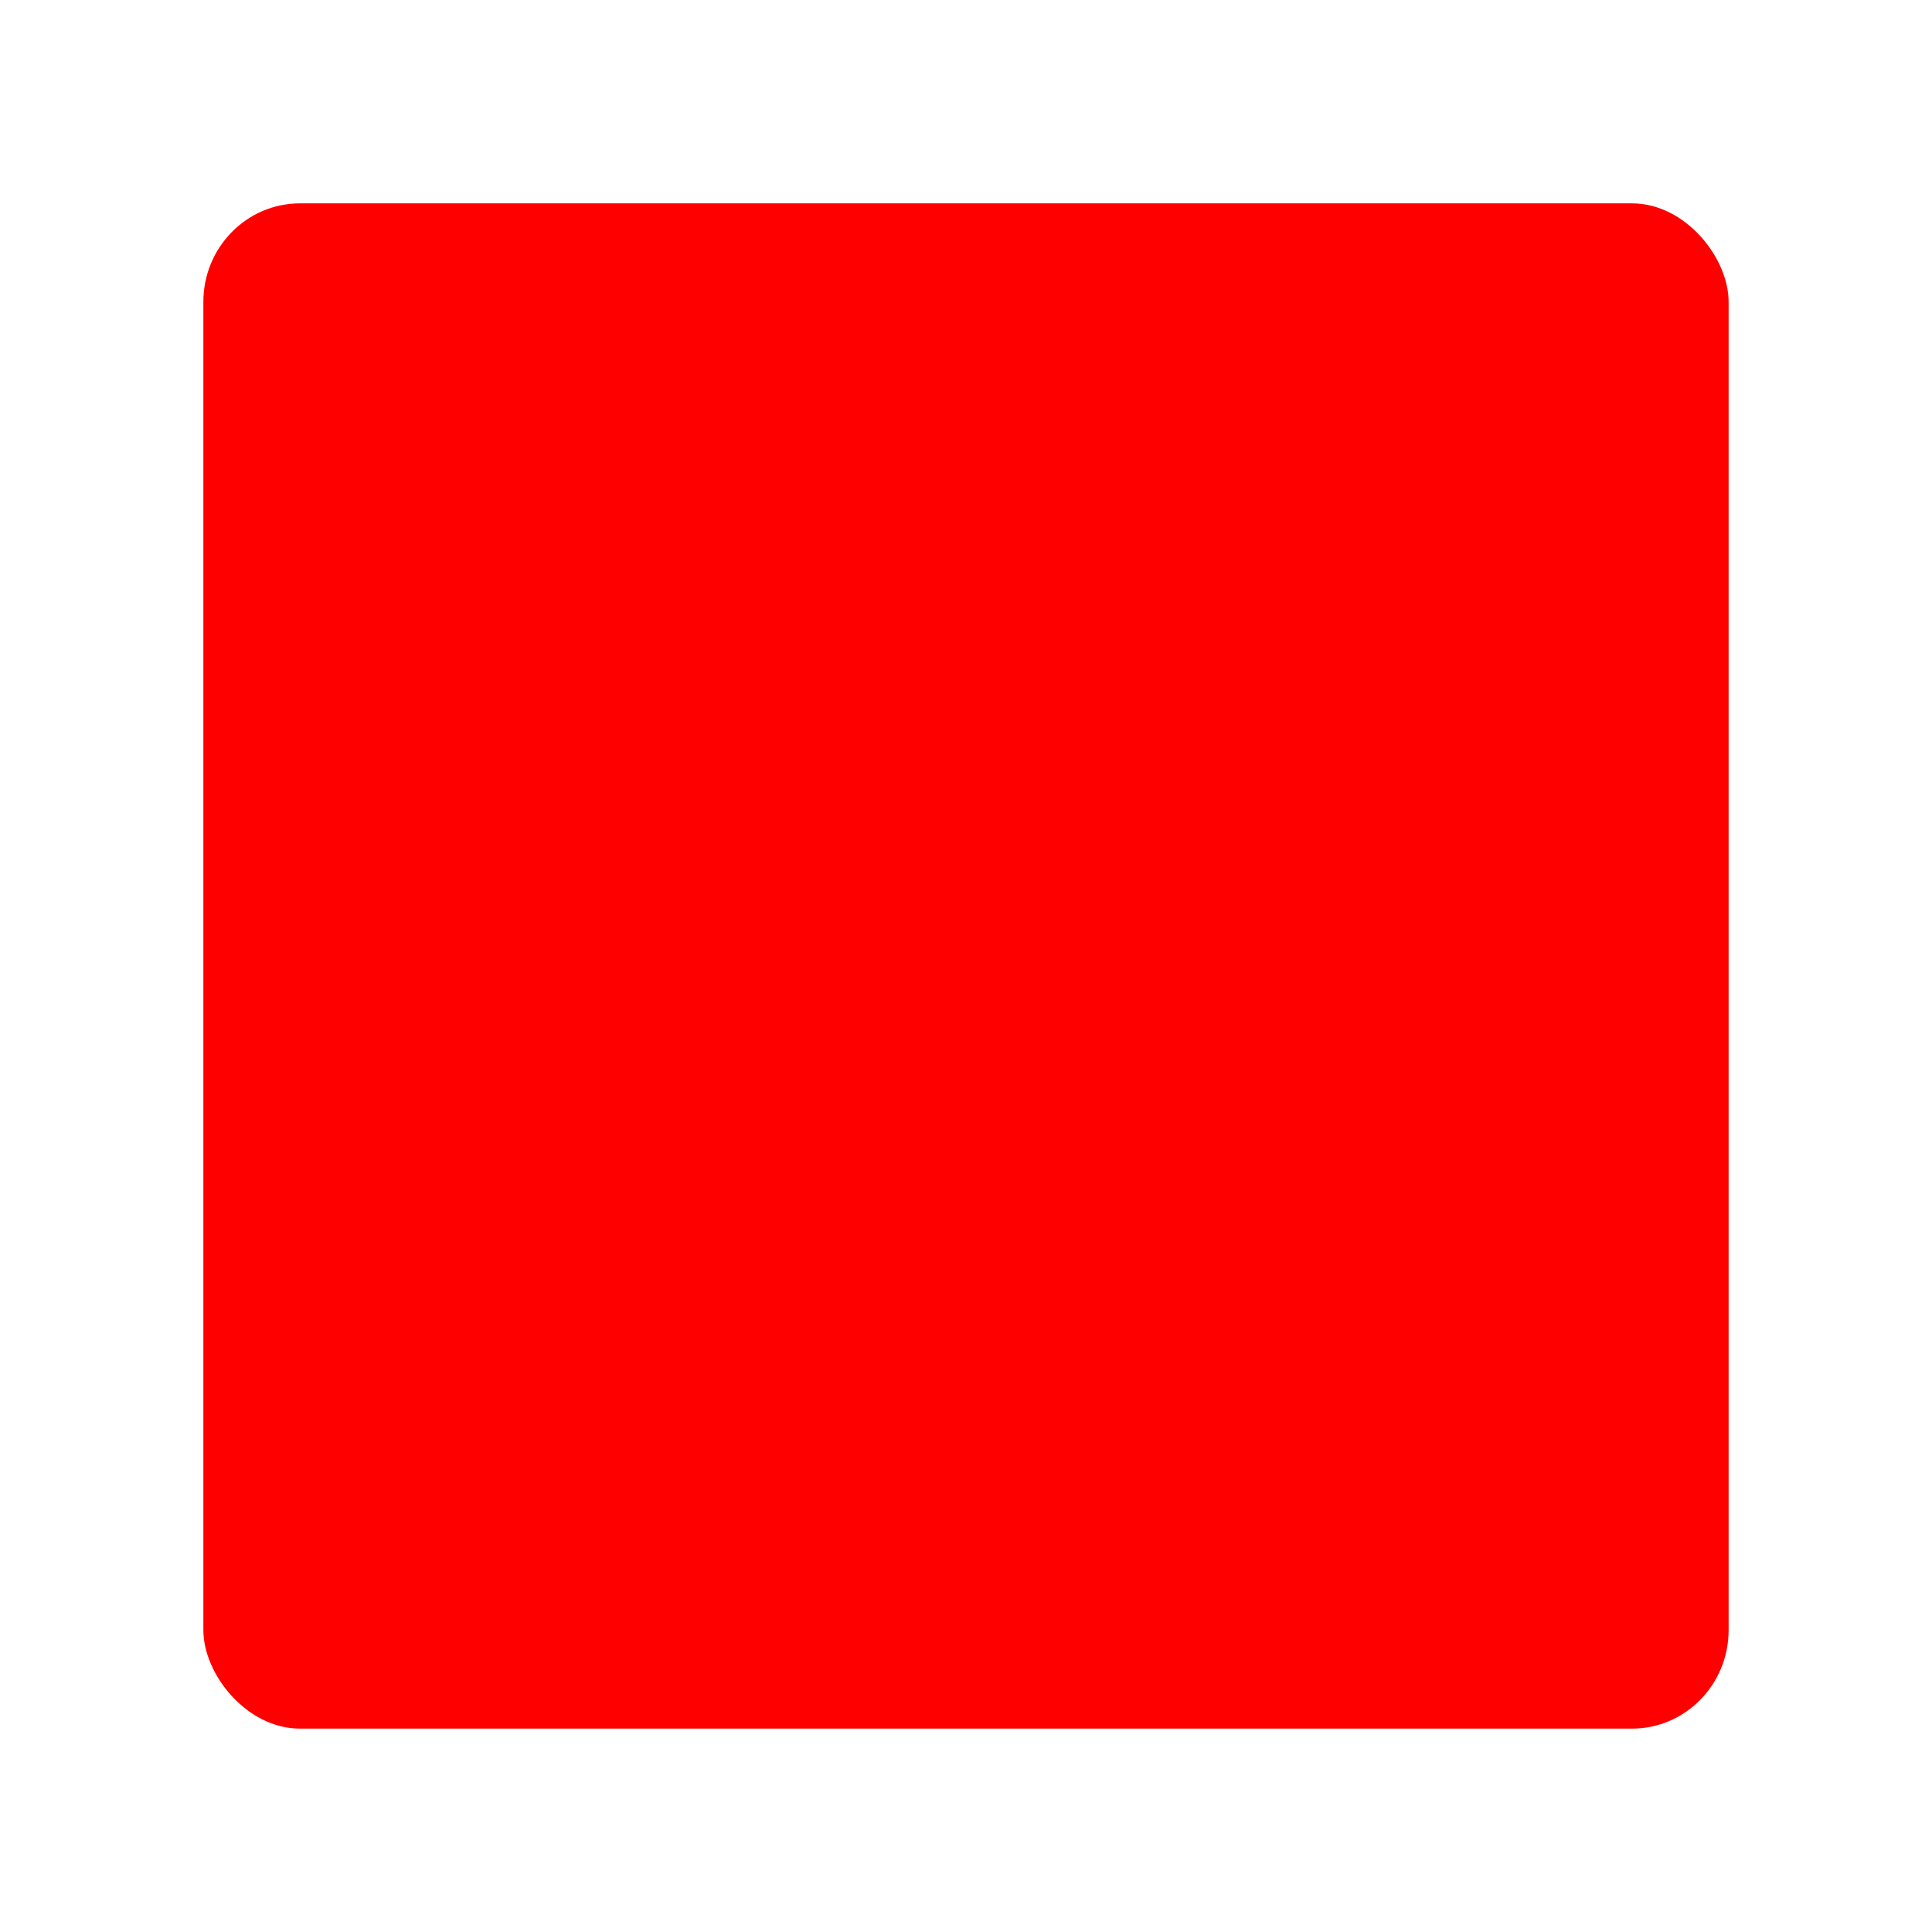 <?xml version="1.0" encoding="UTF-8" standalone="no"?>
<!-- Created with Inkscape (http://www.inkscape.org/) -->

<svg
   width="100mm"
   height="100mm"
   viewBox="0 0 100 100"
   version="1.1"
   id="svg5"
   inkscape:version="1.2.2 (b0a8486541, 2022-12-01)"
   sodipodi:docname="zero.svg"
   inkscape:export-filename="zero.png"
   inkscape:export-xdpi="130.048"
   inkscape:export-ydpi="130.048"
   xmlns:inkscape="http://www.inkscape.org/namespaces/inkscape"
   xmlns:sodipodi="http://sodipodi.sourceforge.net/DTD/sodipodi-0.dtd"
   xmlns="http://www.w3.org/2000/svg"
   xmlns:svg="http://www.w3.org/2000/svg">
  <sodipodi:namedview
     id="namedview7"
     pagecolor="#ffffff"
     bordercolor="#000000"
     borderopacity="0.25"
     inkscape:showpageshadow="2"
     inkscape:pageopacity="0"
     inkscape:pagecheckerboard="true"
     inkscape:deskcolor="#d1d1d1"
     inkscape:document-units="mm"
     showgrid="false"
     inkscape:zoom="0.70710678"
     inkscape:cx="296.27774"
     inkscape:cy="188.0904"
     inkscape:window-width="1536"
     inkscape:window-height="779"
     inkscape:window-x="0"
     inkscape:window-y="0"
     inkscape:window-maximized="1"
     inkscape:current-layer="layer1" />
  <defs
     id="defs2">
    <filter
       inkscape:label="Button"
       inkscape:menu="Bevels"
       inkscape:menu-tooltip="Soft bevel, slightly depressed middle"
       style="color-interpolation-filters:sRGB"
       id="filter1207"
       x="-0.325"
       y="-0.325"
       width="1.65"
       height="1.65">
      <feGaussianBlur
         stdDeviation="2.3"
         in="SourceAlpha"
         result="result0"
         id="feGaussianBlur1181" />
      <feMorphology
         in="SourceAlpha"
         radius="6.6"
         result="result1"
         id="feMorphology1183" />
      <feGaussianBlur
         stdDeviation="8.9"
         in="result1"
         id="feGaussianBlur1185" />
      <feColorMatrix
         values="1 0 0 0 0 0 1 0 0 0 0 0 1 0 0 0 0 0 0.3 0"
         result="result91"
         id="feColorMatrix1187" />
      <feComposite
         in="result0"
         operator="out"
         result="result2"
         in2="result91"
         id="feComposite1189" />
      <feGaussianBlur
         stdDeviation="1.7"
         result="result4"
         id="feGaussianBlur1191" />
      <feDiffuseLighting
         surfaceScale="10"
         id="feDiffuseLighting1195">
        <feDistantLight
           azimuth="225"
           elevation="45"
           id="feDistantLight1193" />
      </feDiffuseLighting>
      <feBlend
         in2="SourceGraphic"
         mode="multiply"
         id="feBlend1197" />
      <feComposite
         in2="SourceAlpha"
         operator="in"
         result="result3"
         id="feComposite1199" />
      <feSpecularLighting
         in="result4"
         surfaceScale="5"
         specularExponent="17.9"
         id="feSpecularLighting1203">
        <feDistantLight
           azimuth="225"
           elevation="45"
           id="feDistantLight1201" />
      </feSpecularLighting>
      <feComposite
         in2="result3"
         operator="atop"
         id="feComposite1205" />
    </filter>
    <filter
       inkscape:label="Button"
       inkscape:menu="Bevels"
       inkscape:menu-tooltip="Soft bevel, slightly depressed middle"
       style="color-interpolation-filters:sRGB"
       id="filter1235"
       x="-0.406"
       y="-0.406"
       width="1.812"
       height="1.812">
      <feGaussianBlur
         stdDeviation="2.3"
         in="SourceAlpha"
         result="result0"
         id="feGaussianBlur1209" />
      <feMorphology
         in="SourceAlpha"
         radius="6.6"
         result="result1"
         id="feMorphology1211" />
      <feGaussianBlur
         stdDeviation="8.9"
         in="result1"
         id="feGaussianBlur1213" />
      <feColorMatrix
         values="1 0 0 0 0 0 1 0 0 0 0 0 1 0 0 0 0 0 0.3 0"
         result="result91"
         id="feColorMatrix1215" />
      <feComposite
         in="result0"
         operator="out"
         result="result2"
         in2="result91"
         id="feComposite1217" />
      <feGaussianBlur
         stdDeviation="1.7"
         result="result4"
         id="feGaussianBlur1219" />
      <feDiffuseLighting
         surfaceScale="10"
         id="feDiffuseLighting1223">
        <feDistantLight
           azimuth="225"
           elevation="45"
           id="feDistantLight1221" />
      </feDiffuseLighting>
      <feBlend
         in2="SourceGraphic"
         mode="multiply"
         id="feBlend1225" />
      <feComposite
         in2="SourceAlpha"
         operator="in"
         result="result3"
         id="feComposite1227" />
      <feSpecularLighting
         in="result4"
         surfaceScale="5"
         specularExponent="17.9"
         id="feSpecularLighting1231">
        <feDistantLight
           azimuth="225"
           elevation="45"
           id="feDistantLight1229" />
      </feSpecularLighting>
      <feComposite
         in2="result3"
         operator="atop"
         id="feComposite1233" />
    </filter>
    <filter
       inkscape:label="Button"
       inkscape:menu="Bevels"
       inkscape:menu-tooltip="Soft bevel, slightly depressed middle"
       style="color-interpolation-filters:sRGB"
       id="filter1263"
       x="-0.128"
       y="-0.256"
       width="1.255"
       height="1.513">
      <feGaussianBlur
         stdDeviation="2.3"
         in="SourceAlpha"
         result="result0"
         id="feGaussianBlur1237" />
      <feMorphology
         in="SourceAlpha"
         radius="6.6"
         result="result1"
         id="feMorphology1239" />
      <feGaussianBlur
         stdDeviation="8.9"
         in="result1"
         id="feGaussianBlur1241" />
      <feColorMatrix
         values="1 0 0 0 0 0 1 0 0 0 0 0 1 0 0 0 0 0 0.3 0"
         result="result91"
         id="feColorMatrix1243" />
      <feComposite
         in="result0"
         operator="out"
         result="result2"
         in2="result91"
         id="feComposite1245" />
      <feGaussianBlur
         stdDeviation="1.7"
         result="result4"
         id="feGaussianBlur1247" />
      <feDiffuseLighting
         surfaceScale="10"
         id="feDiffuseLighting1251">
        <feDistantLight
           azimuth="225"
           elevation="45"
           id="feDistantLight1249" />
      </feDiffuseLighting>
      <feBlend
         in2="SourceGraphic"
         mode="multiply"
         id="feBlend1253" />
      <feComposite
         in2="SourceAlpha"
         operator="in"
         result="result3"
         id="feComposite1255" />
      <feSpecularLighting
         in="result4"
         surfaceScale="5"
         specularExponent="17.9"
         id="feSpecularLighting1259">
        <feDistantLight
           azimuth="225"
           elevation="45"
           id="feDistantLight1257" />
      </feSpecularLighting>
      <feComposite
         in2="result3"
         operator="atop"
         id="feComposite1261" />
    </filter>
    <filter
       inkscape:label="Button"
       inkscape:menu="Bevels"
       inkscape:menu-tooltip="Soft bevel, slightly depressed middle"
       style="color-interpolation-filters:sRGB;"
       id="filter1403"
       x="-0.309"
       y="-0.309"
       width="1.617"
       height="1.617">
      <feGaussianBlur
         stdDeviation="2.3"
         in="SourceAlpha"
         result="result0"
         id="feGaussianBlur1377" />
      <feMorphology
         in="SourceAlpha"
         radius="6.6"
         result="result1"
         id="feMorphology1379" />
      <feGaussianBlur
         stdDeviation="8.9"
         in="result1"
         id="feGaussianBlur1381" />
      <feColorMatrix
         values="1 0 0 0 0 0 1 0 0 0 0 0 1 0 0 0 0 0 0.3 0"
         result="result91"
         id="feColorMatrix1383" />
      <feComposite
         in="result0"
         operator="out"
         result="result2"
         in2="result91"
         id="feComposite1385" />
      <feGaussianBlur
         stdDeviation="1.7"
         result="result4"
         id="feGaussianBlur1387" />
      <feDiffuseLighting
         surfaceScale="10"
         id="feDiffuseLighting1391">
        <feDistantLight
           azimuth="225"
           elevation="45"
           id="feDistantLight1389" />
      </feDiffuseLighting>
      <feBlend
         in2="SourceGraphic"
         mode="multiply"
         id="feBlend1393" />
      <feComposite
         in2="SourceAlpha"
         operator="in"
         result="result3"
         id="feComposite1395" />
      <feSpecularLighting
         in="result4"
         surfaceScale="5"
         specularExponent="17.9"
         id="feSpecularLighting1399">
        <feDistantLight
           azimuth="225"
           elevation="45"
           id="feDistantLight1397" />
      </feSpecularLighting>
      <feComposite
         in2="result3"
         operator="atop"
         id="feComposite1401" />
    </filter>
    <filter
       inkscape:label="Button"
       inkscape:menu="Bevels"
       inkscape:menu-tooltip="Soft bevel, slightly depressed middle"
       style="color-interpolation-filters:sRGB;"
       id="filter1431"
       x="-0.244"
       y="-0.244"
       width="1.487"
       height="1.487">
      <feGaussianBlur
         stdDeviation="2.3"
         in="SourceAlpha"
         result="result0"
         id="feGaussianBlur1405" />
      <feMorphology
         in="SourceAlpha"
         radius="6.6"
         result="result1"
         id="feMorphology1407" />
      <feGaussianBlur
         stdDeviation="8.9"
         in="result1"
         id="feGaussianBlur1409" />
      <feColorMatrix
         values="1 0 0 0 0 0 1 0 0 0 0 0 1 0 0 0 0 0 0.3 0"
         result="result91"
         id="feColorMatrix1411" />
      <feComposite
         in="result0"
         operator="out"
         result="result2"
         in2="result91"
         id="feComposite1413" />
      <feGaussianBlur
         stdDeviation="1.7"
         result="result4"
         id="feGaussianBlur1415" />
      <feDiffuseLighting
         surfaceScale="10"
         id="feDiffuseLighting1419">
        <feDistantLight
           azimuth="225"
           elevation="45"
           id="feDistantLight1417" />
      </feDiffuseLighting>
      <feBlend
         in2="SourceGraphic"
         mode="multiply"
         id="feBlend1421" />
      <feComposite
         in2="SourceAlpha"
         operator="in"
         result="result3"
         id="feComposite1423" />
      <feSpecularLighting
         in="result4"
         surfaceScale="5"
         specularExponent="17.9"
         id="feSpecularLighting1427">
        <feDistantLight
           azimuth="225"
           elevation="45"
           id="feDistantLight1425" />
      </feSpecularLighting>
      <feComposite
         in2="result3"
         operator="atop"
         id="feComposite1429" />
    </filter>
  </defs>
  <g
     inkscape:label="Layer 1"
     inkscape:groupmode="layer"
     id="layer1">
    <rect
       style="fill:#ffffff;fill-opacity:0.996;stroke:none;stroke-width:2.105;stroke-linejoin:round;filter:url(#filter1431)"
       id="rect384"
       width="100"
       height="100"
       x="-2.6645353e-15"
       y="-2.6645353e-15"
       rx="15.789"
       ry="15.789" />
    <rect
       style="fill:#ff0000;stroke-width:31.579;filter:url(#filter1403)"
       id="rect401-3"
       width="78.947"
       height="78.947"
       x="10.526"
       y="10.526"
       rx="5"
       ry="5.1" />
  </g>
</svg>
